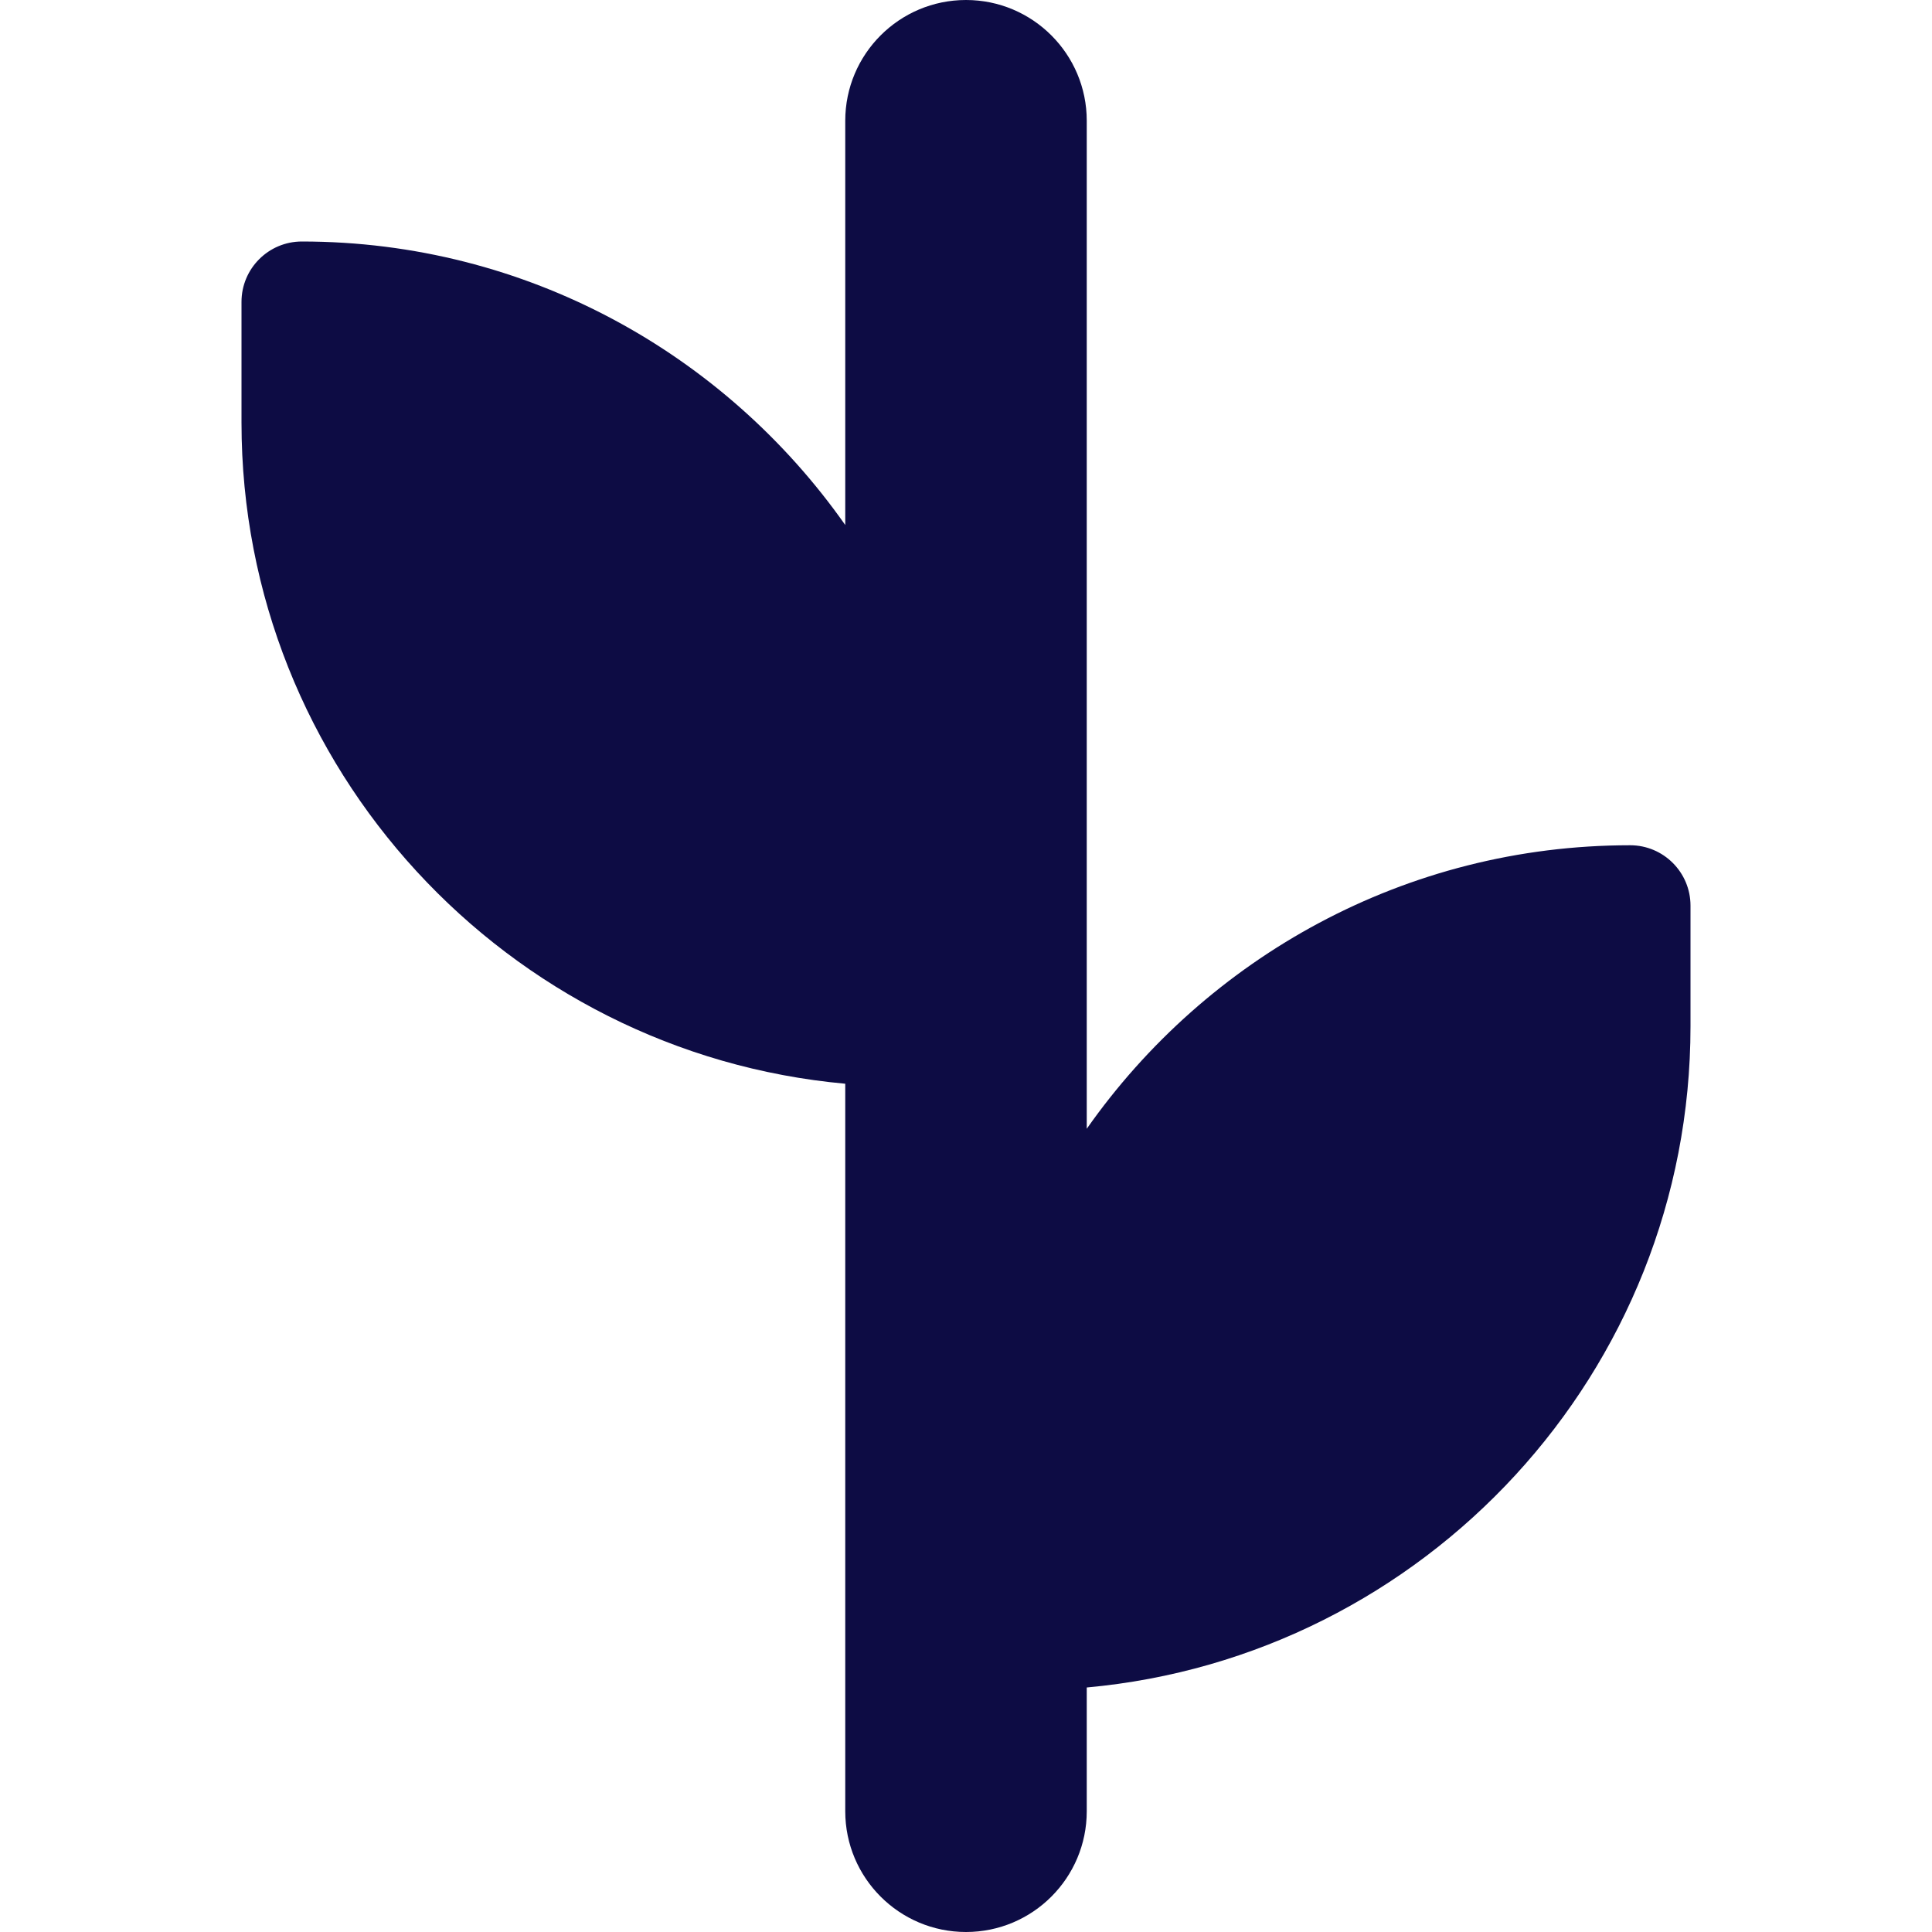 <svg width="16" height="16" viewBox="0 0 16 16" fill="none" xmlns="http://www.w3.org/2000/svg">
<g id="plant-soil 1">
<g id="Group">
<g id="Group_2">
<path id="Vector" d="M13.5 7C11.64 7 9.996 7.93 9 9.348V1C9 0.448 8.552 0 8 0C7.448 0 7 0.448 7 1V4.348C6.004 2.931 4.36 2 2.5 2C2.224 2 2 2.224 2 2.5V3.5C2 6.364 4.201 8.721 7 8.975V15C7 15.552 7.448 16 8 16C8.552 16 9 15.552 9 15V13.975C11.799 13.721 14 11.364 14 8.5V7.5C14 7.224 13.776 7 13.5 7Z" fill="#0D0C44"/>
</g>
</g>
</g>
</svg>

